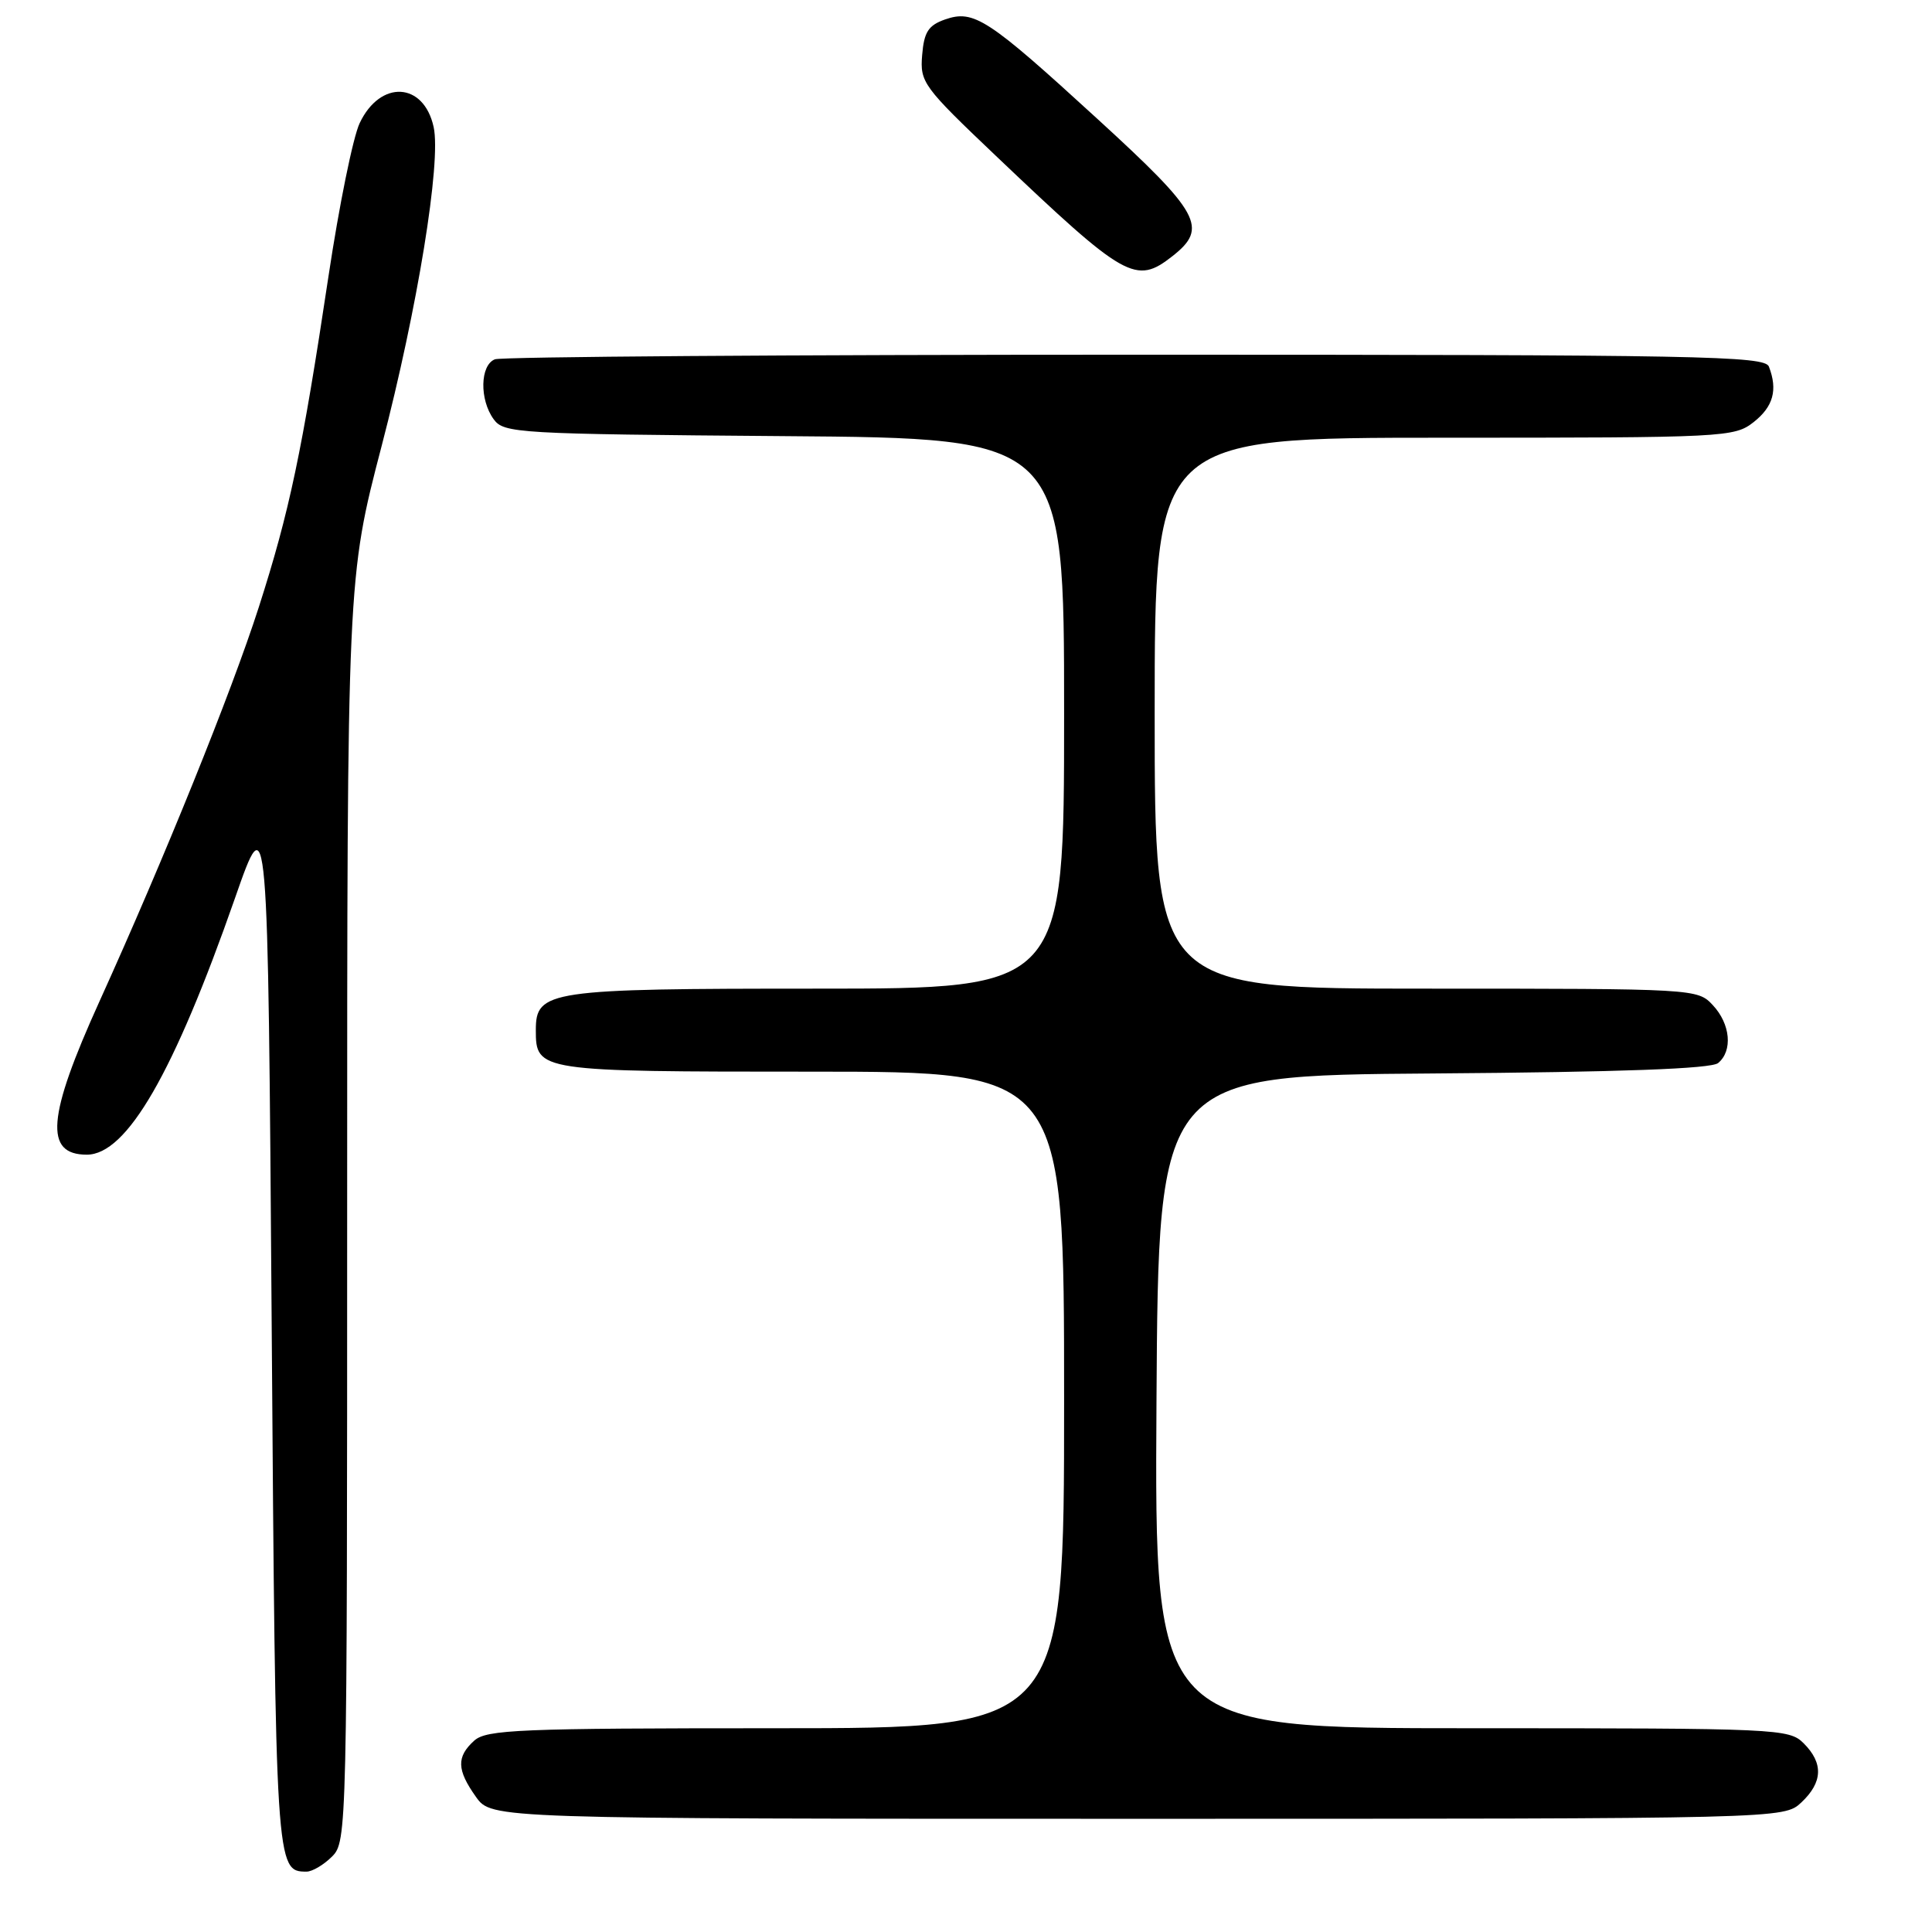 <?xml version="1.0" encoding="UTF-8" standalone="no"?>
<!DOCTYPE svg PUBLIC "-//W3C//DTD SVG 1.1//EN" "http://www.w3.org/Graphics/SVG/1.1/DTD/svg11.dtd" >
<svg xmlns="http://www.w3.org/2000/svg" xmlns:xlink="http://www.w3.org/1999/xlink" version="1.1" viewBox="0 0 256 256">
 <g >
 <path fill="currentColor"
d=" M 44.00 246.00 C 45.97 244.03 46.00 242.67 46.00 160.30 C 46.00 76.61 46.00 76.61 50.58 59.05 C 55.33 40.83 58.48 21.48 57.46 16.83 C 56.15 10.85 50.39 10.55 47.66 16.31 C 46.78 18.15 44.93 27.27 43.53 36.58 C 40.02 59.92 38.36 67.77 34.29 80.46 C 30.66 91.75 21.78 113.72 13.18 132.69 C 6.25 147.97 5.84 153.00 11.50 153.00 C 16.80 153.00 23.03 142.21 31.14 119.00 C 35.50 106.50 35.50 106.50 36.00 175.60 C 36.52 247.64 36.54 248.00 40.62 248.00 C 41.38 248.00 42.90 247.10 44.00 246.00 Z  M 238.69 238.83 C 241.53 236.16 241.63 233.63 239.00 231.00 C 237.06 229.06 235.67 229.00 194.99 229.00 C 152.98 229.00 152.98 229.00 153.24 185.75 C 153.50 142.50 153.50 142.50 189.91 142.24 C 214.76 142.06 226.75 141.62 227.66 140.86 C 229.62 139.24 229.30 135.69 226.96 133.19 C 224.94 131.02 224.67 131.00 188.96 131.00 C 153.00 131.00 153.00 131.00 153.00 94.50 C 153.00 58.00 153.00 58.00 191.37 58.00 C 228.66 58.00 229.80 57.94 232.37 55.93 C 234.97 53.88 235.58 51.67 234.39 48.58 C 233.85 47.16 225.52 47.00 150.47 47.00 C 104.65 47.00 66.45 47.27 65.58 47.61 C 63.61 48.37 63.51 52.95 65.42 55.56 C 66.77 57.41 68.54 57.51 103.92 57.79 C 141.00 58.07 141.00 58.07 141.00 94.54 C 141.00 131.00 141.00 131.00 108.22 131.00 C 72.64 131.00 71.00 131.24 71.00 136.49 C 71.00 141.96 71.29 142.00 107.57 142.00 C 141.00 142.00 141.00 142.00 141.00 185.50 C 141.00 229.00 141.00 229.00 102.83 229.00 C 68.71 229.00 64.46 229.18 62.83 230.65 C 60.47 232.79 60.52 234.52 63.07 238.10 C 65.14 241.00 65.14 241.00 150.75 241.00 C 236.37 241.00 236.37 241.00 238.69 238.83 Z  M 155.37 33.93 C 160.12 30.19 159.06 28.24 145.43 15.77 C 130.86 2.43 129.05 1.25 125.22 2.58 C 123.01 3.36 122.44 4.24 122.19 7.30 C 121.89 10.91 122.31 11.48 131.99 20.68 C 149.16 37.01 150.49 37.76 155.37 33.93 Z "/>
</g>
</svg>
